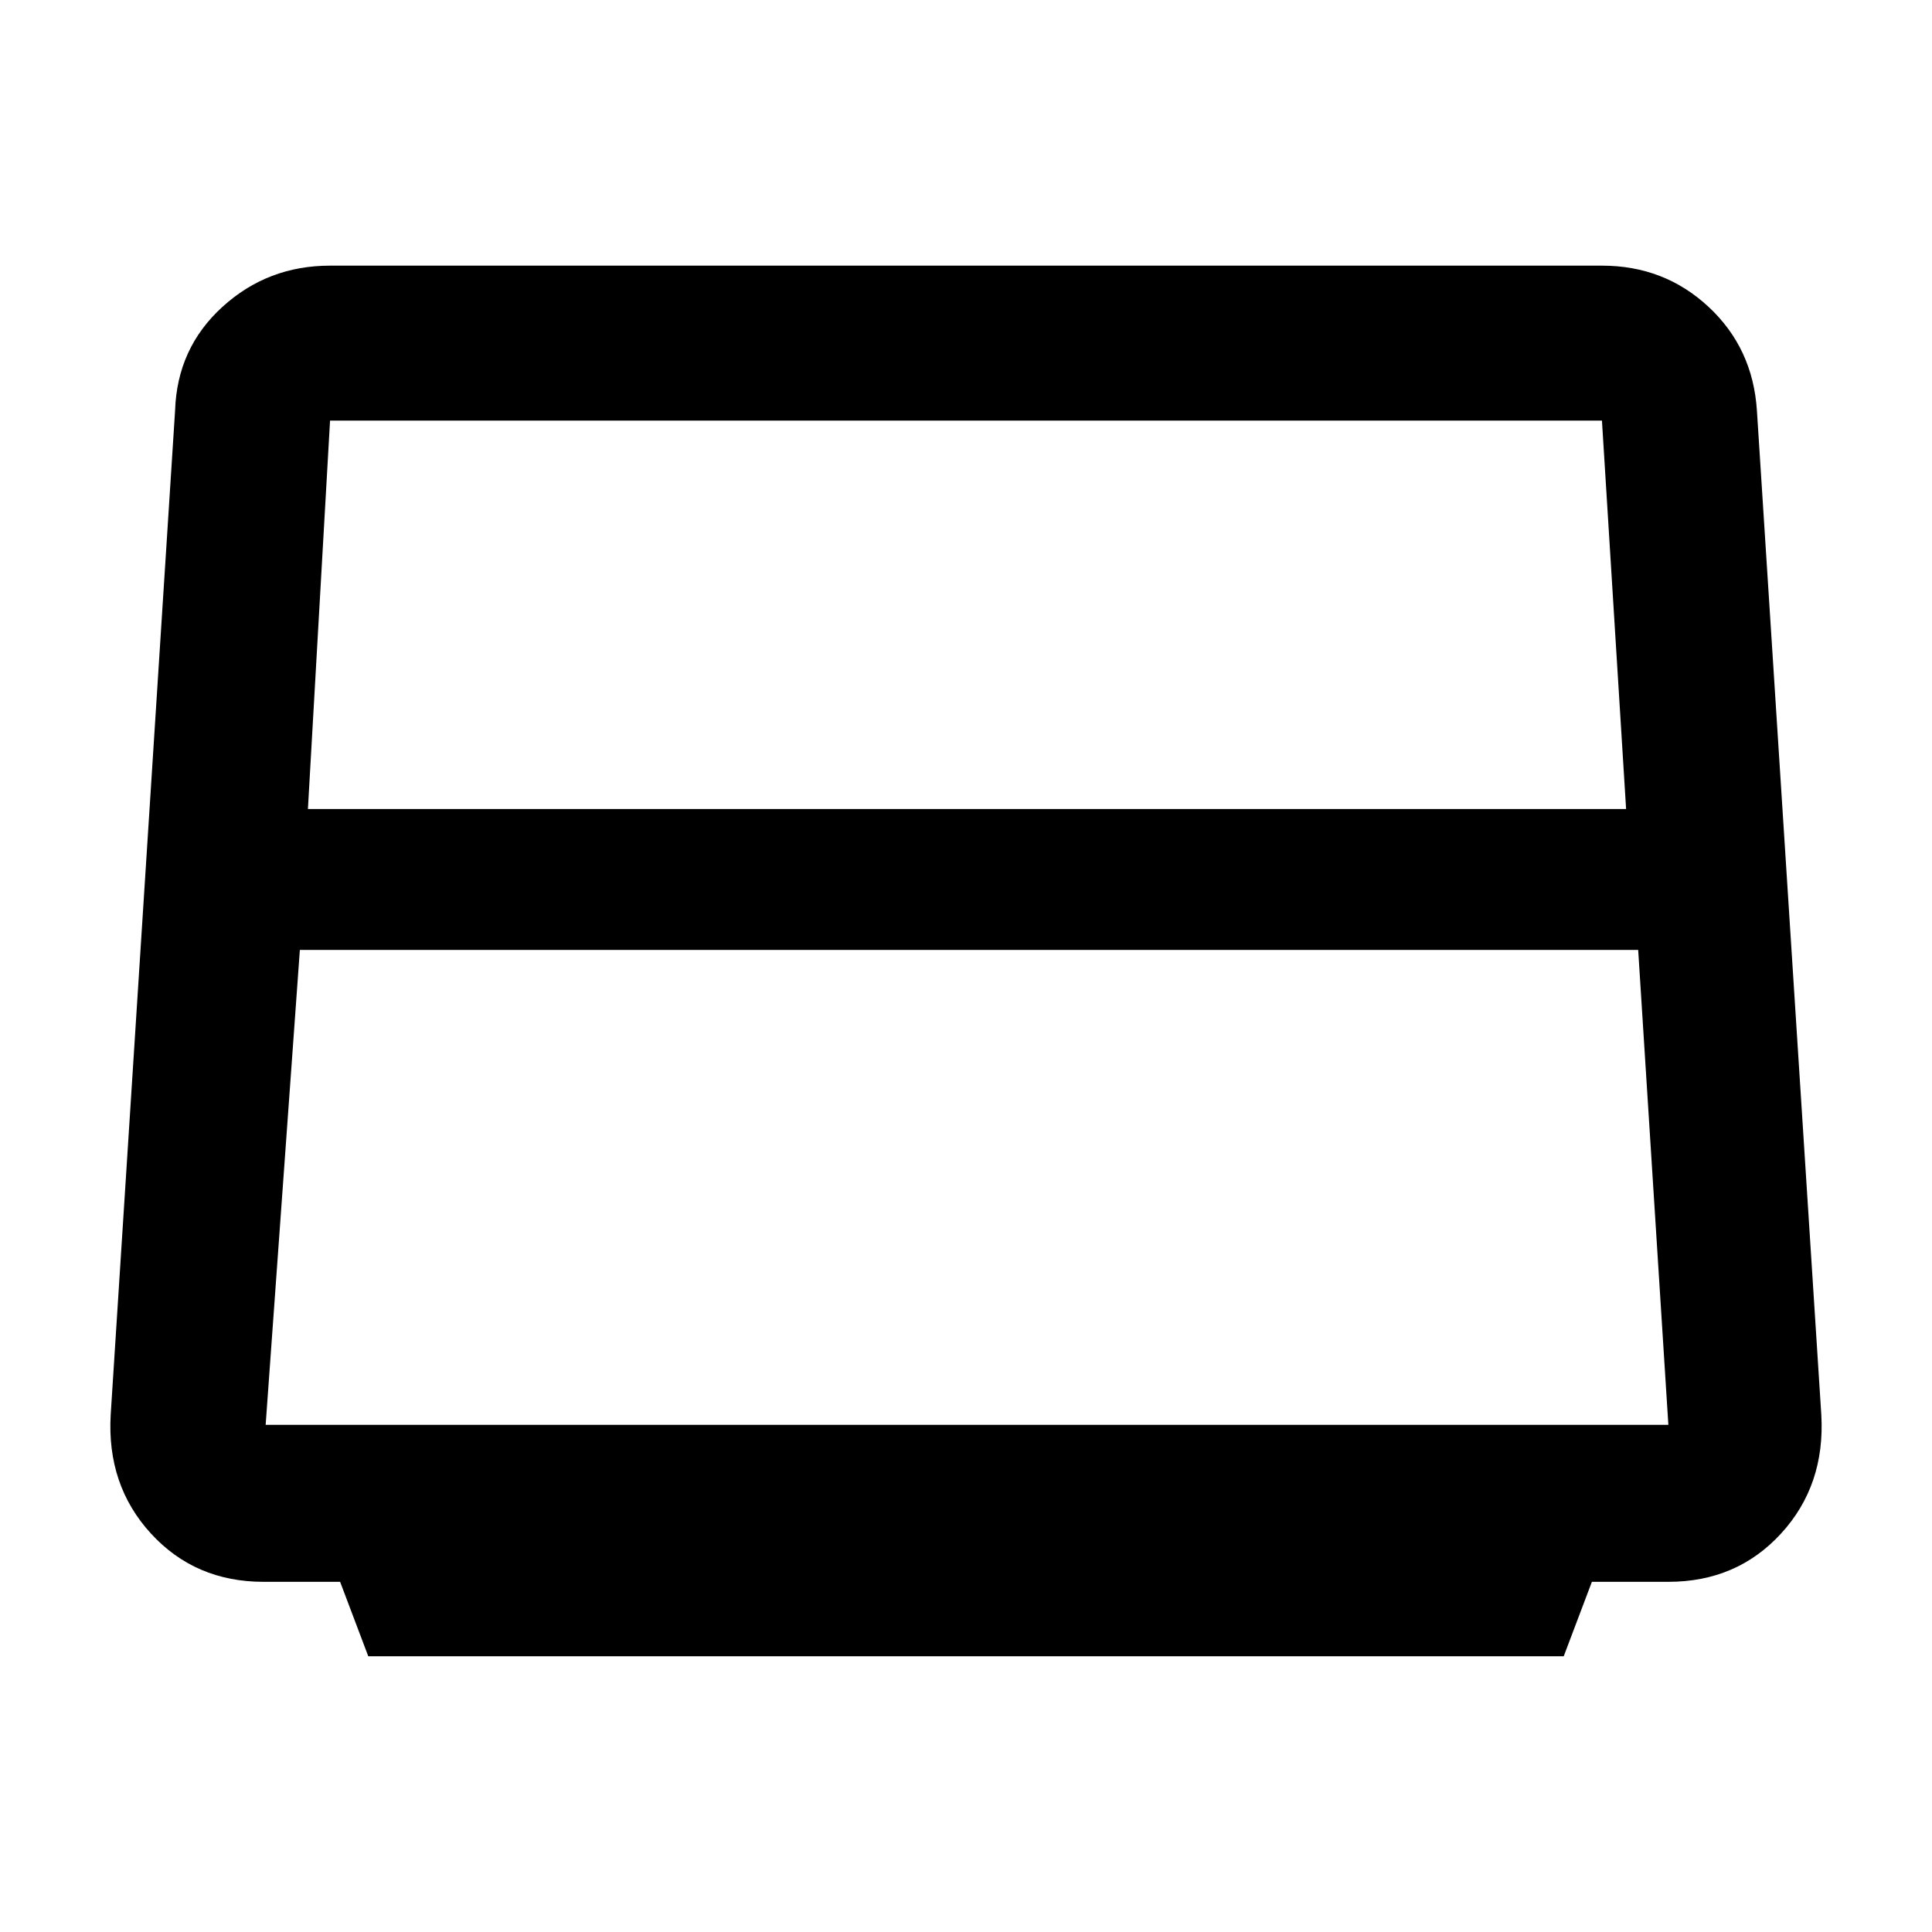 <svg xmlns="http://www.w3.org/2000/svg" height="48" width="48"><path d="M9.15 41.15 8.45 39.3H6.55Q4.85 39.3 3.75 38.1Q2.65 36.9 2.75 35.15L4.35 10.2Q4.4 8.65 5.525 7.625Q6.65 6.6 8.2 6.6H39.8Q41.35 6.6 42.45 7.625Q43.55 8.65 43.65 10.2L45.25 35.15Q45.35 36.9 44.25 38.1Q43.15 39.3 41.45 39.3H39.55L38.85 41.15ZM7.65 20.1H40.4L39.8 10.45Q39.8 10.45 39.8 10.45Q39.8 10.45 39.8 10.45H8.2Q8.2 10.45 8.2 10.45Q8.2 10.45 8.2 10.45ZM6.6 35.4H41.45Q41.45 35.4 41.45 35.4Q41.45 35.4 41.45 35.4L40.7 23.6H7.45L6.6 35.4Q6.6 35.4 6.6 35.4Q6.6 35.4 6.6 35.4Z"/></svg>